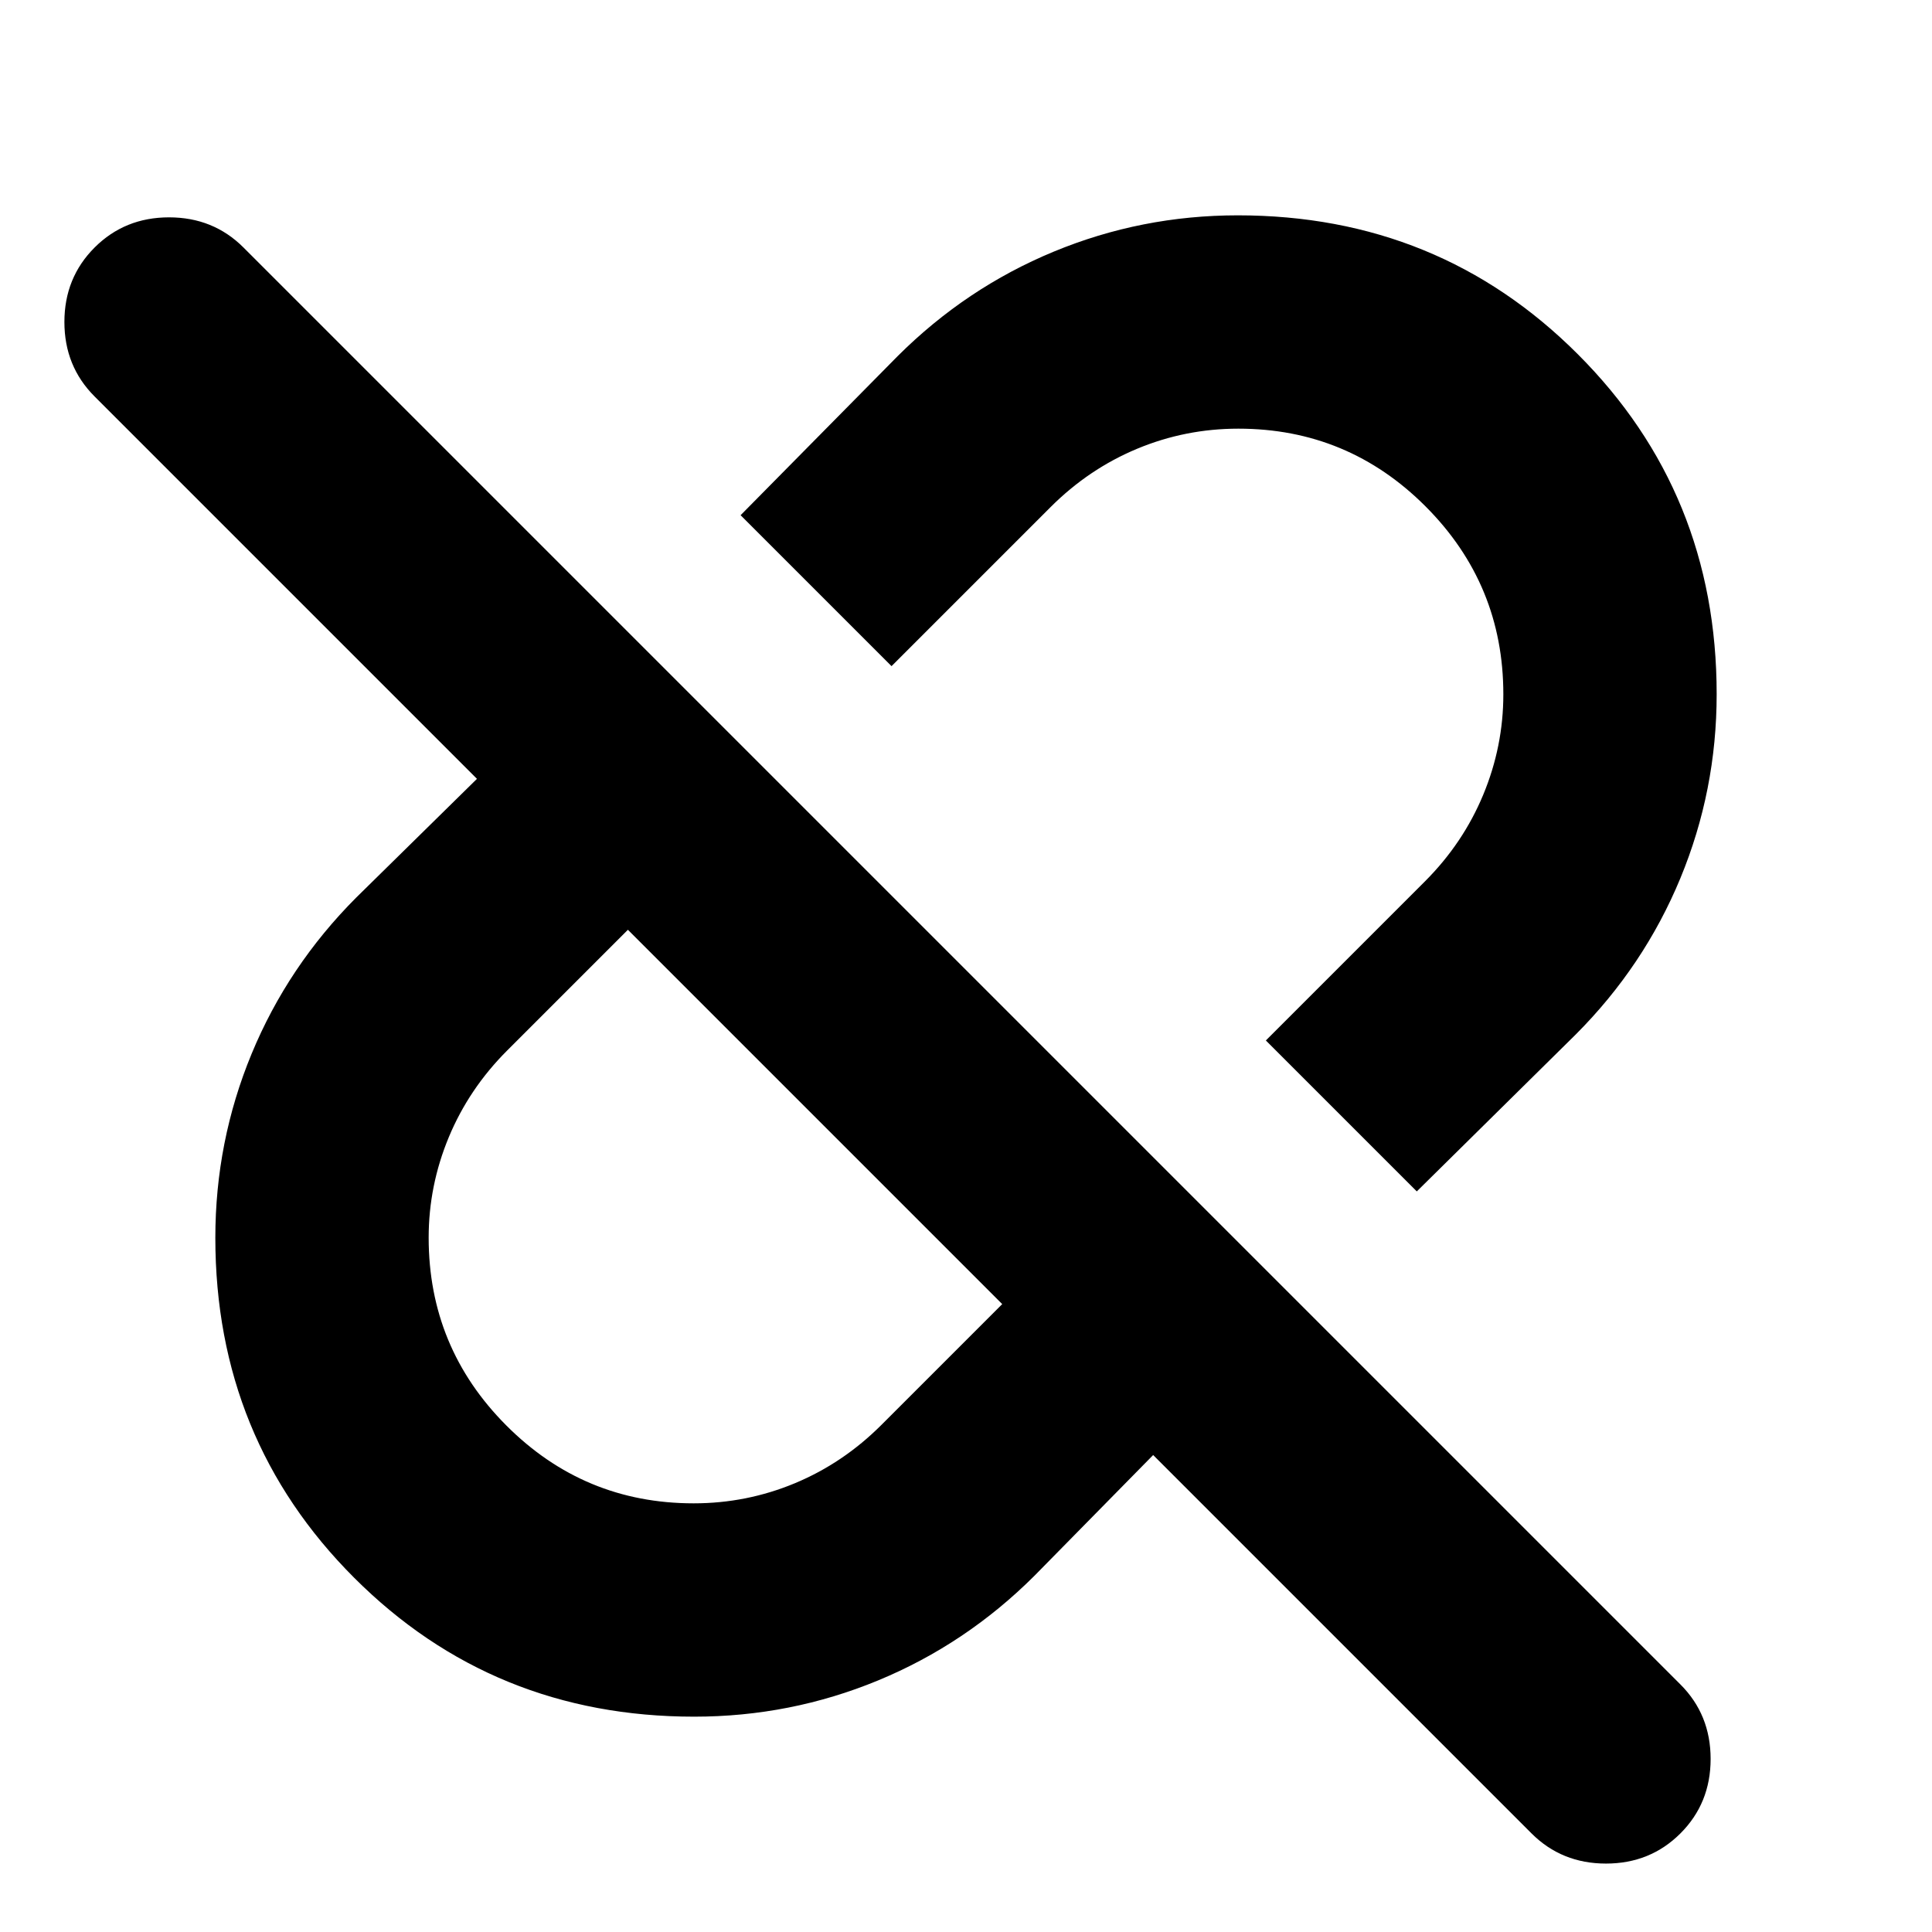 <svg xmlns="http://www.w3.org/2000/svg" height="24" viewBox="0 96 960 960" width="24"><path d="m704 688-75-75 79-79q19-19 29-43.072 10-24.073 10-49.928 0-54.621-38.592-93.31Q669.816 309 615.333 309 589 309 565 319t-43 29l-79 79-75-75 78-79q34.024-33.939 77.617-51.97Q567.209 203 615.055 203 715 203 784 272t69 168.945q0 47.846-18.03 91.438Q816.939 575.976 783 610l-79 78ZM344.667 843Q371 843 395 833t43-29l60-60-186-186-60 60q-19 19-29 43.072-10 24.073-10 49.928 0 54.621 38.592 93.31Q290.184 843 344.667 843ZM573 819l-59 60q-34.024 33.939-77.617 51.97Q392.791 949 344.945 949 245 949 176 880t-69-168.945q0-47.846 18.03-91.438Q143.061 576.024 177 542l60-59L47 293q-15-15-15-37t15-37q15-15 37-15t37 15l714 714q15 15 15 37t-15 37q-15 15-37 15t-37-15L573 819ZM405 651Zm131-131Z"/></svg>